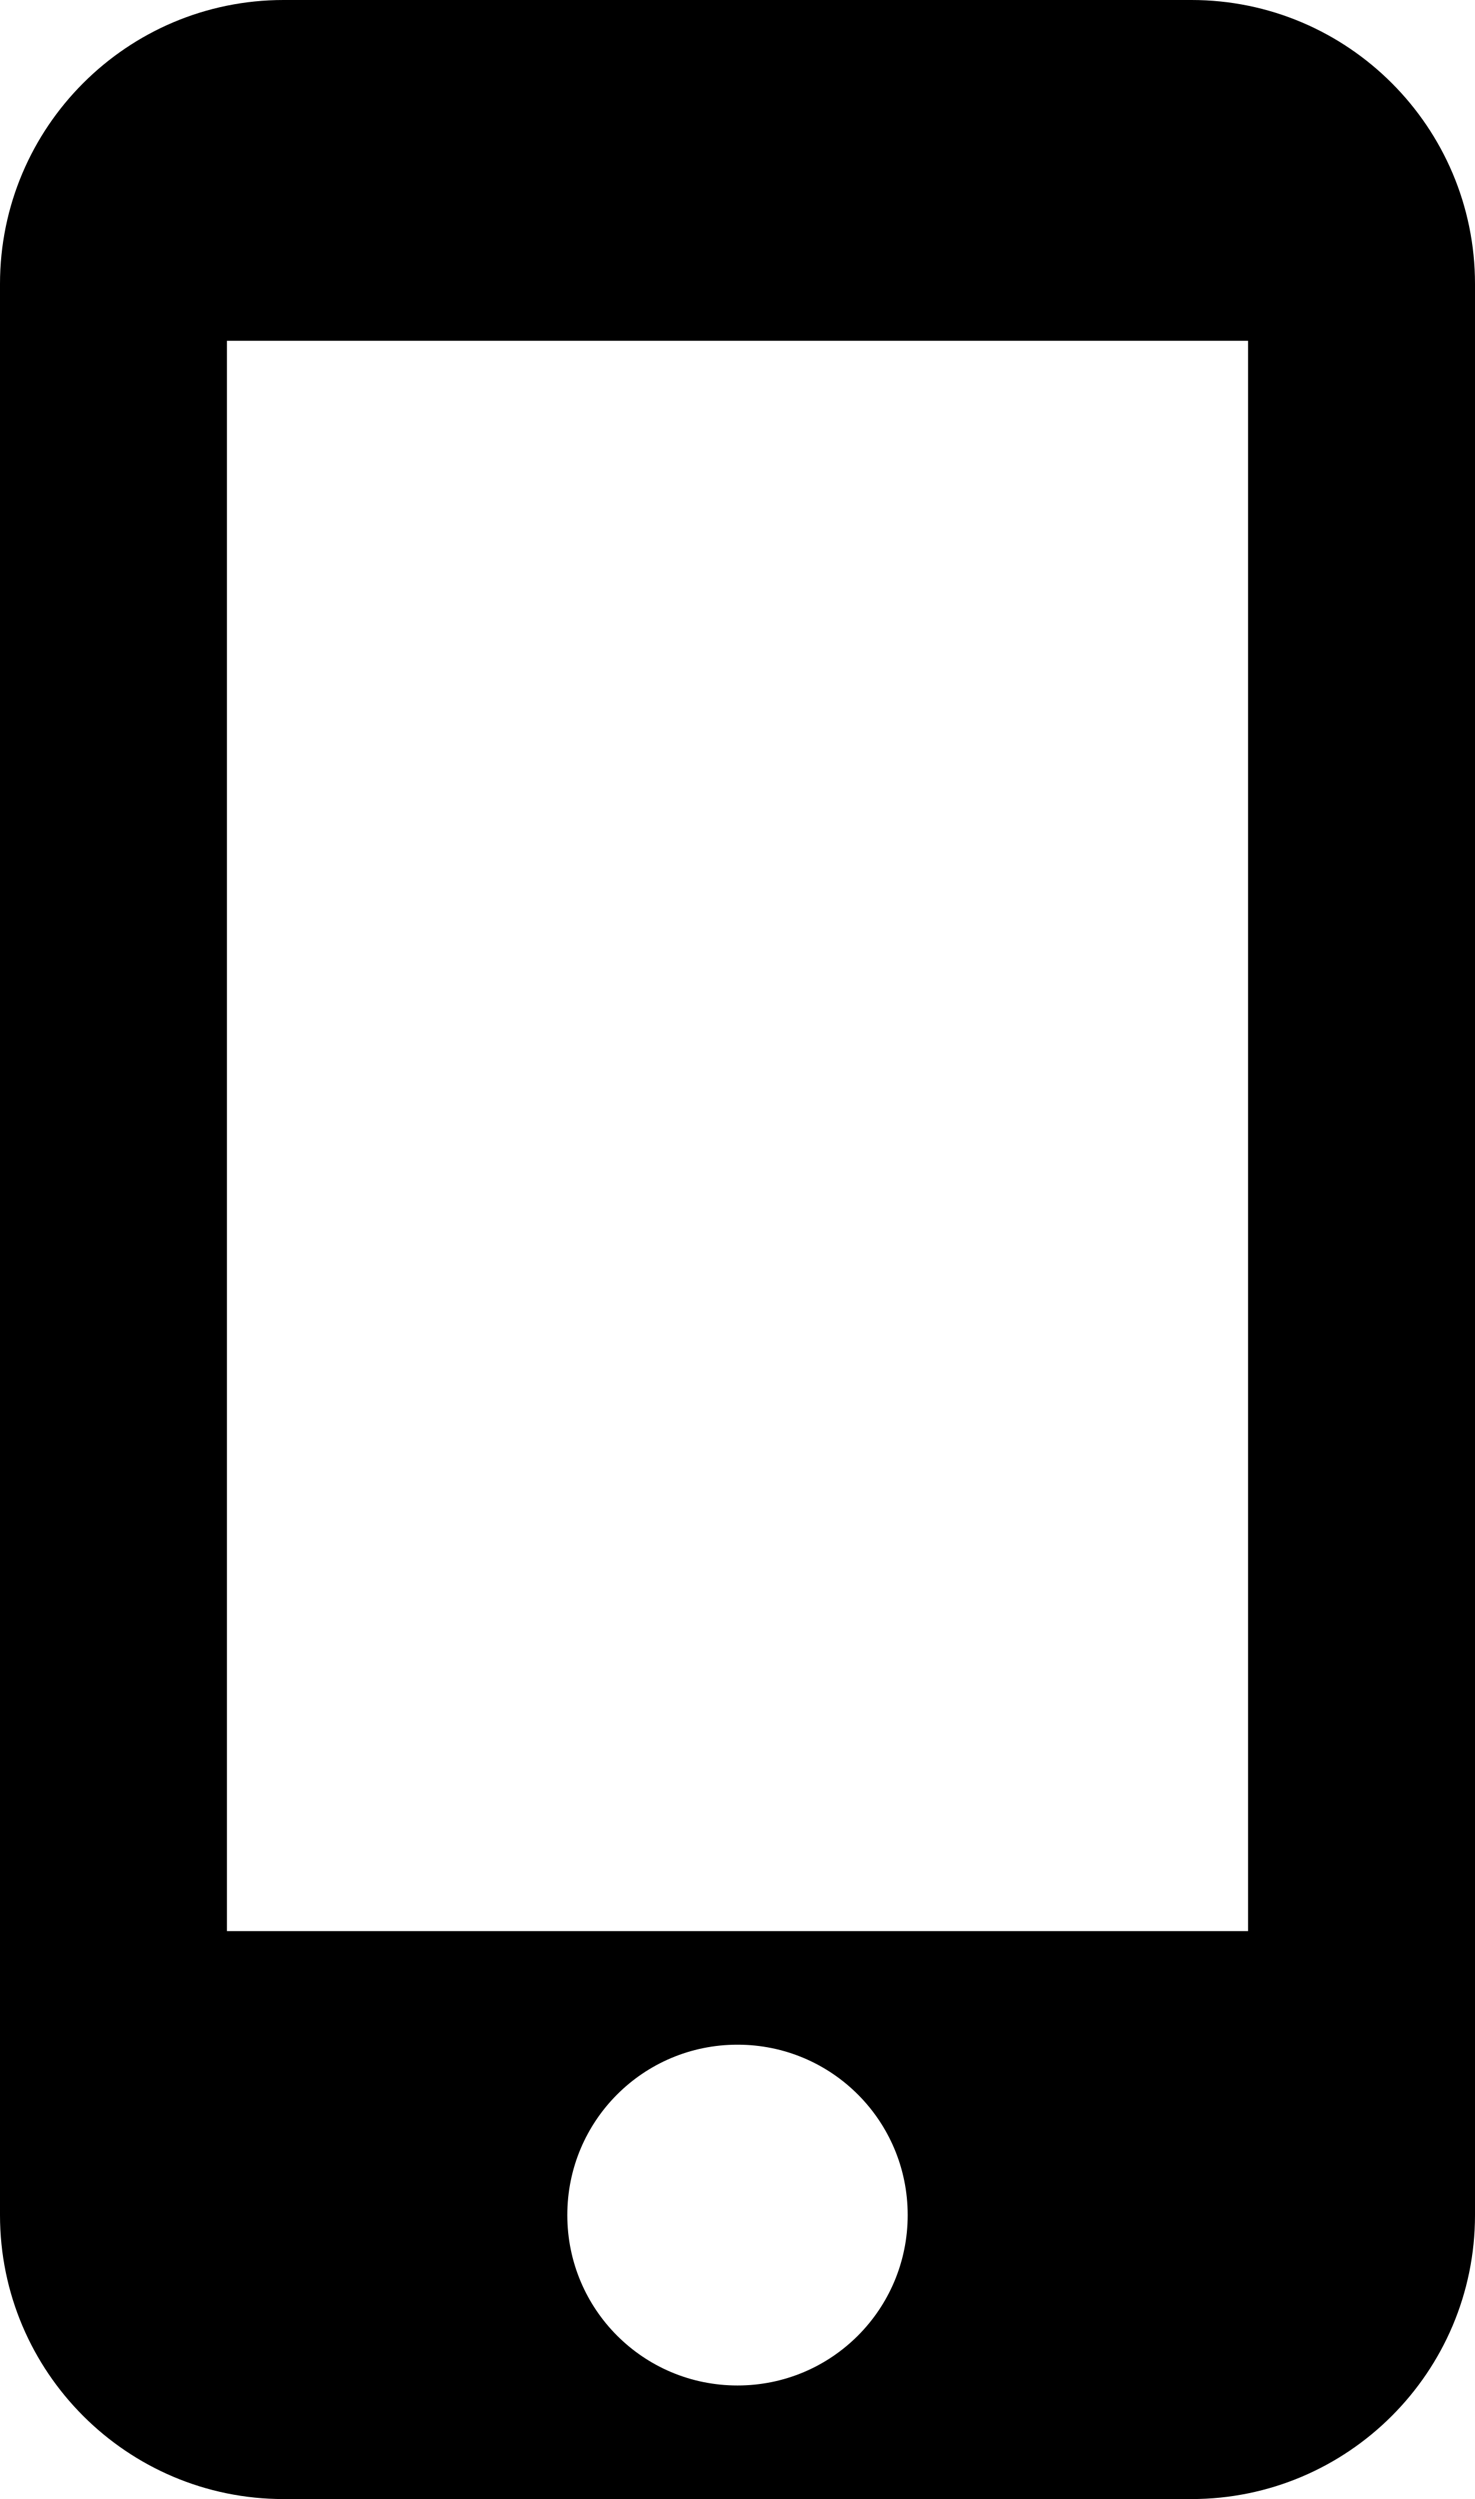 <svg width="72" height="122" viewBox="0 0 72 122" fill="none" xmlns="http://www.w3.org/2000/svg">
<path d="M58.154 0H13.846C6.203 0 0 6.211 0 13.864V108.136C0 115.789 6.203 122 13.846 122H58.154C65.797 122 72 115.789 72 108.136V13.864C72 6.211 65.797 0 58.154 0ZM36 116.455C31.403 116.455 27.692 112.739 27.692 108.136C27.692 103.534 31.403 99.818 36 99.818C40.597 99.818 44.308 103.534 44.308 108.136C44.308 112.739 40.597 116.455 36 116.455ZM60.923 94.273H11.077V16.636H60.923V94.273Z" fill="black"/>
</svg>
